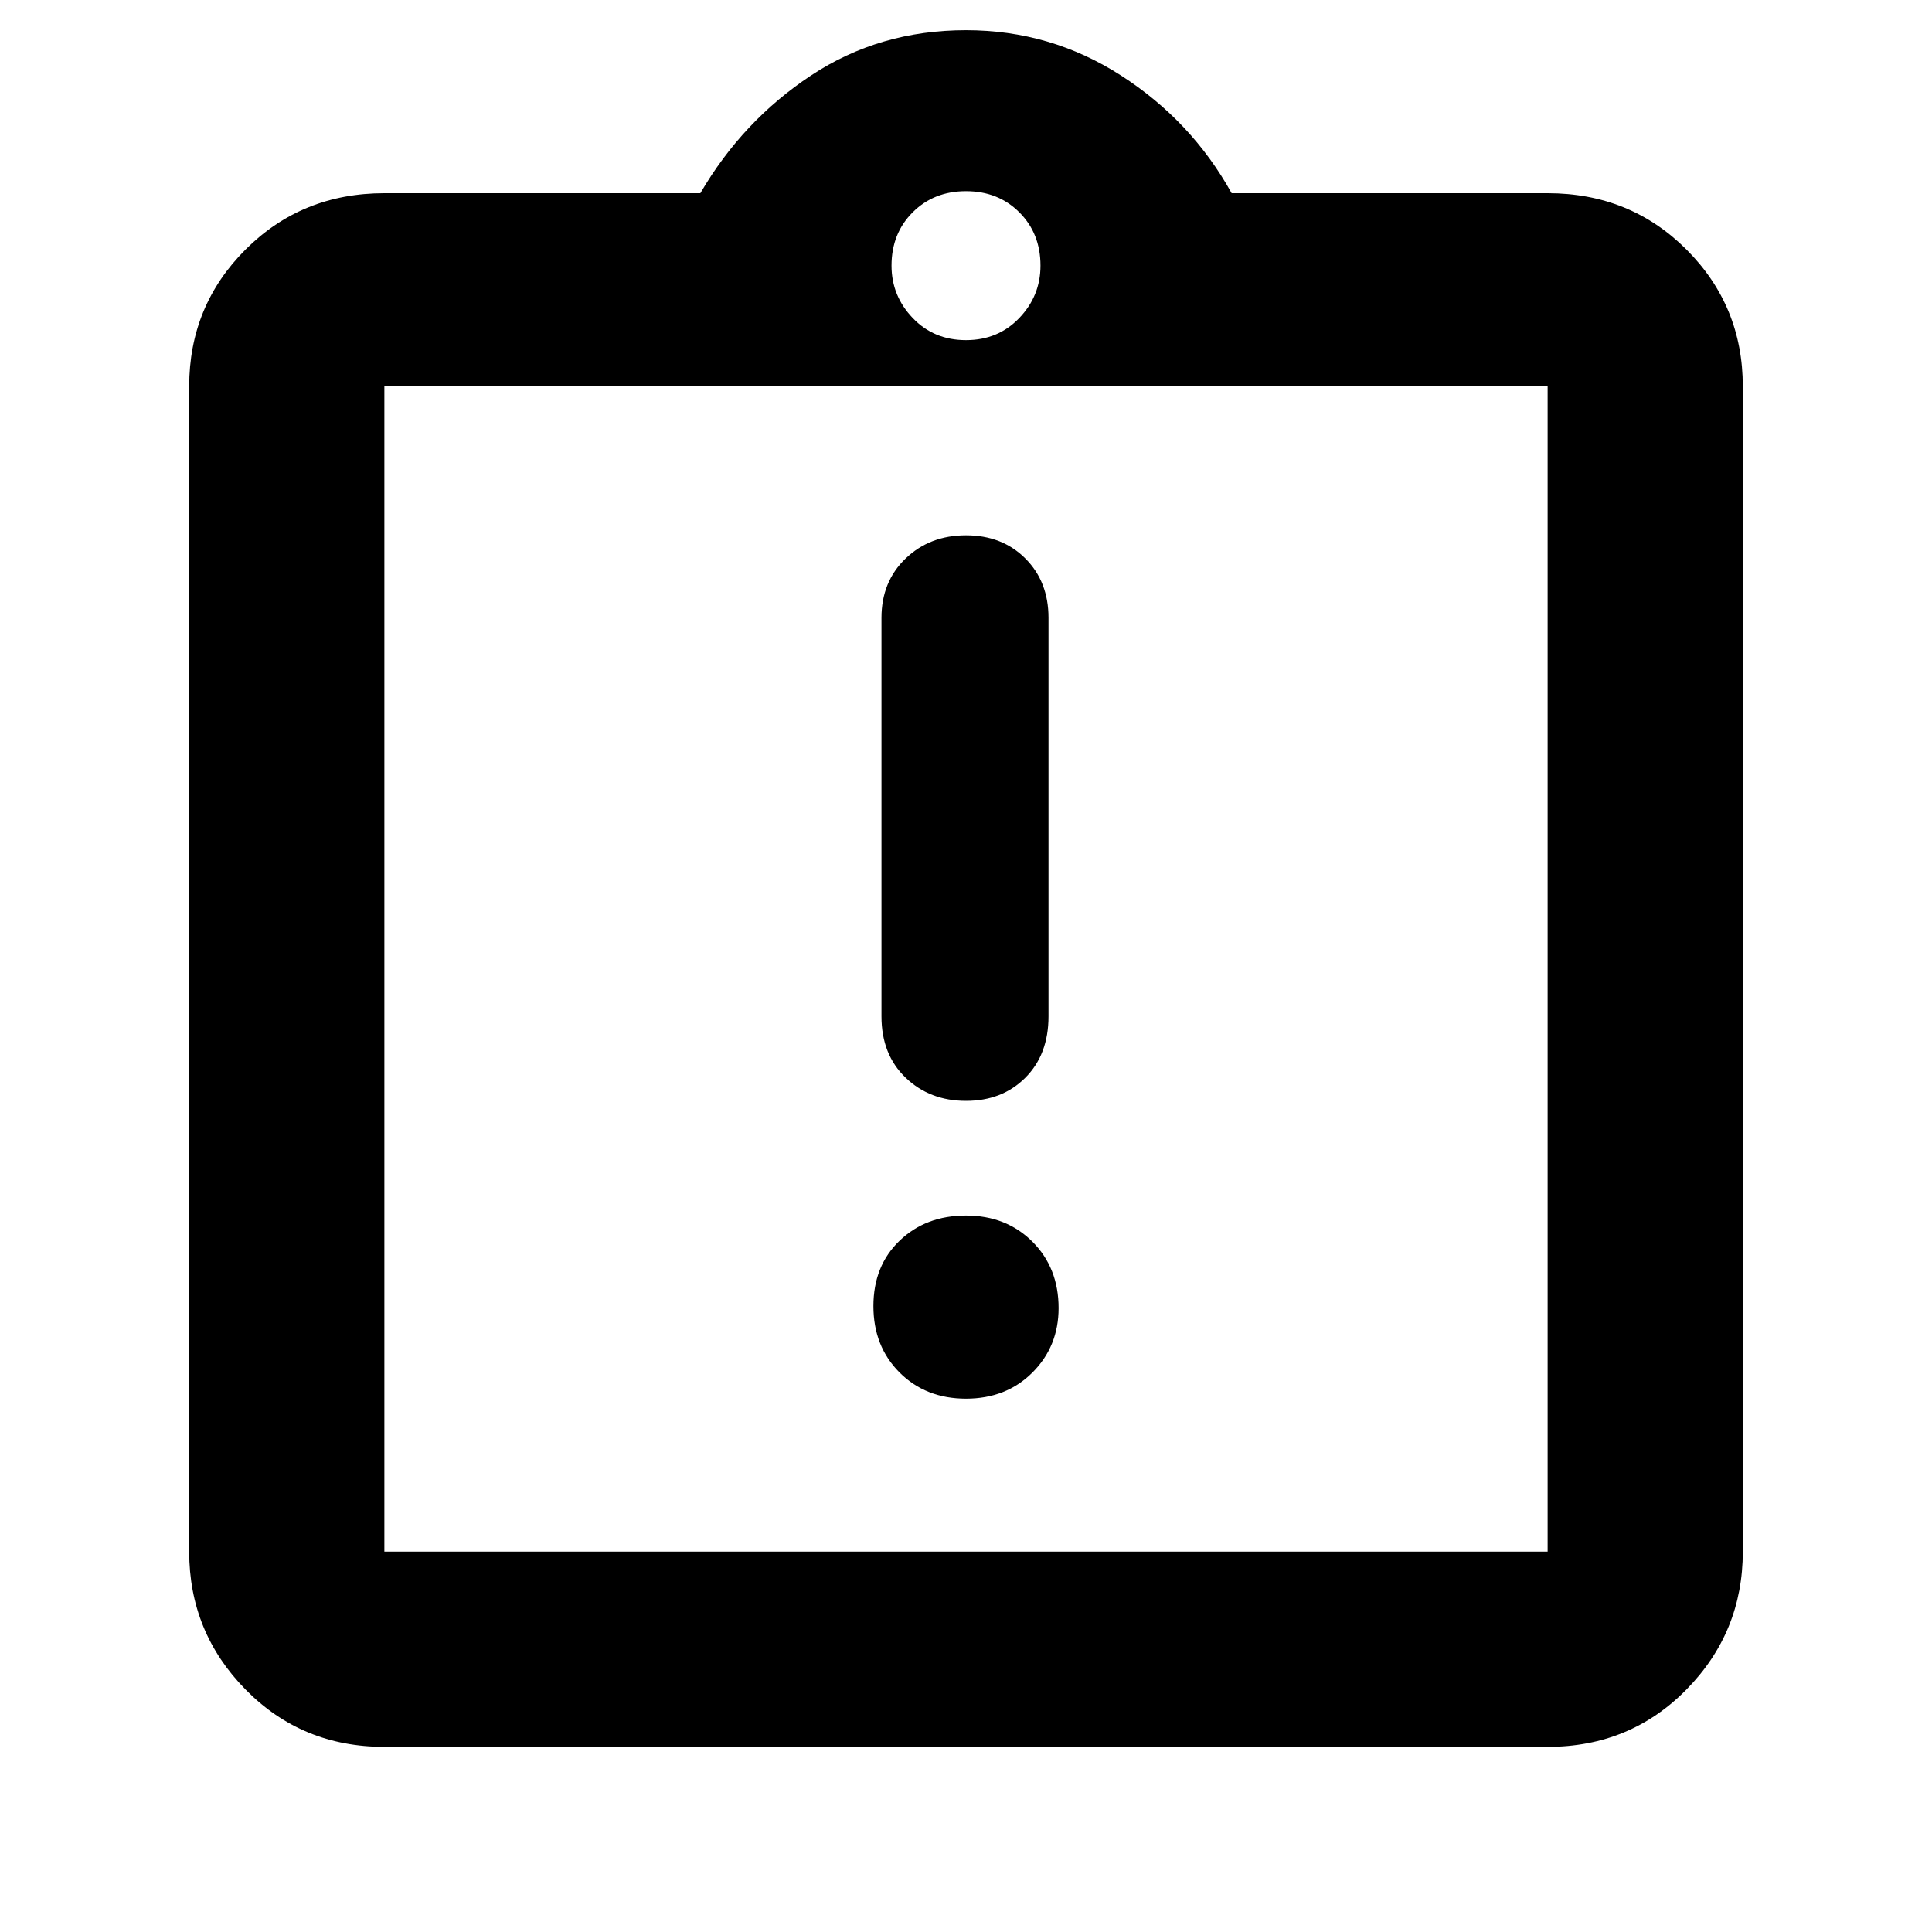<svg xmlns="http://www.w3.org/2000/svg" height="40" width="40"><path d="M20 28.958Q20.833 28.958 21.375 28.417Q21.917 27.875 21.917 27.083Q21.917 26.25 21.375 25.708Q20.833 25.167 20 25.167Q19.167 25.167 18.625 25.688Q18.083 26.208 18.083 27.042Q18.083 27.875 18.625 28.417Q19.167 28.958 20 28.958ZM20 22.792Q20.75 22.792 21.229 22.312Q21.708 21.833 21.708 21.042V12.792Q21.708 12.042 21.229 11.563Q20.75 11.083 20 11.083Q19.25 11.083 18.75 11.563Q18.25 12.042 18.25 12.792V21.042Q18.25 21.833 18.75 22.312Q19.25 22.792 20 22.792ZM7.958 36.167Q6.25 36.167 5.083 34.979Q3.917 33.792 3.917 32.125V8Q3.917 6.333 5.083 5.167Q6.25 4 7.958 4H14.5Q15.375 2.5 16.792 1.562Q18.208 0.625 20 0.625Q21.75 0.625 23.208 1.562Q24.667 2.5 25.5 4H32.042Q33.75 4 34.917 5.167Q36.083 6.333 36.083 8V32.125Q36.083 33.792 34.917 34.979Q33.75 36.167 32.042 36.167ZM20 7.042Q20.667 7.042 21.104 6.583Q21.542 6.125 21.542 5.5Q21.542 4.833 21.104 4.396Q20.667 3.958 20 3.958Q19.333 3.958 18.896 4.396Q18.458 4.833 18.458 5.5Q18.458 6.125 18.896 6.583Q19.333 7.042 20 7.042ZM7.958 32.125H32.042Q32.042 32.125 32.042 32.125Q32.042 32.125 32.042 32.125V8Q32.042 8 32.042 8Q32.042 8 32.042 8H7.958Q7.958 8 7.958 8Q7.958 8 7.958 8V32.125Q7.958 32.125 7.958 32.125Q7.958 32.125 7.958 32.125ZM7.958 7.958Q7.958 7.958 7.958 7.958Q7.958 7.958 7.958 7.958V31.917Q7.958 31.917 7.958 31.917Q7.958 31.917 7.958 31.917Q7.958 31.917 7.958 31.917Q7.958 31.917 7.958 31.917V7.958Q7.958 7.958 7.958 7.958Q7.958 7.958 7.958 7.958Z"/></svg>